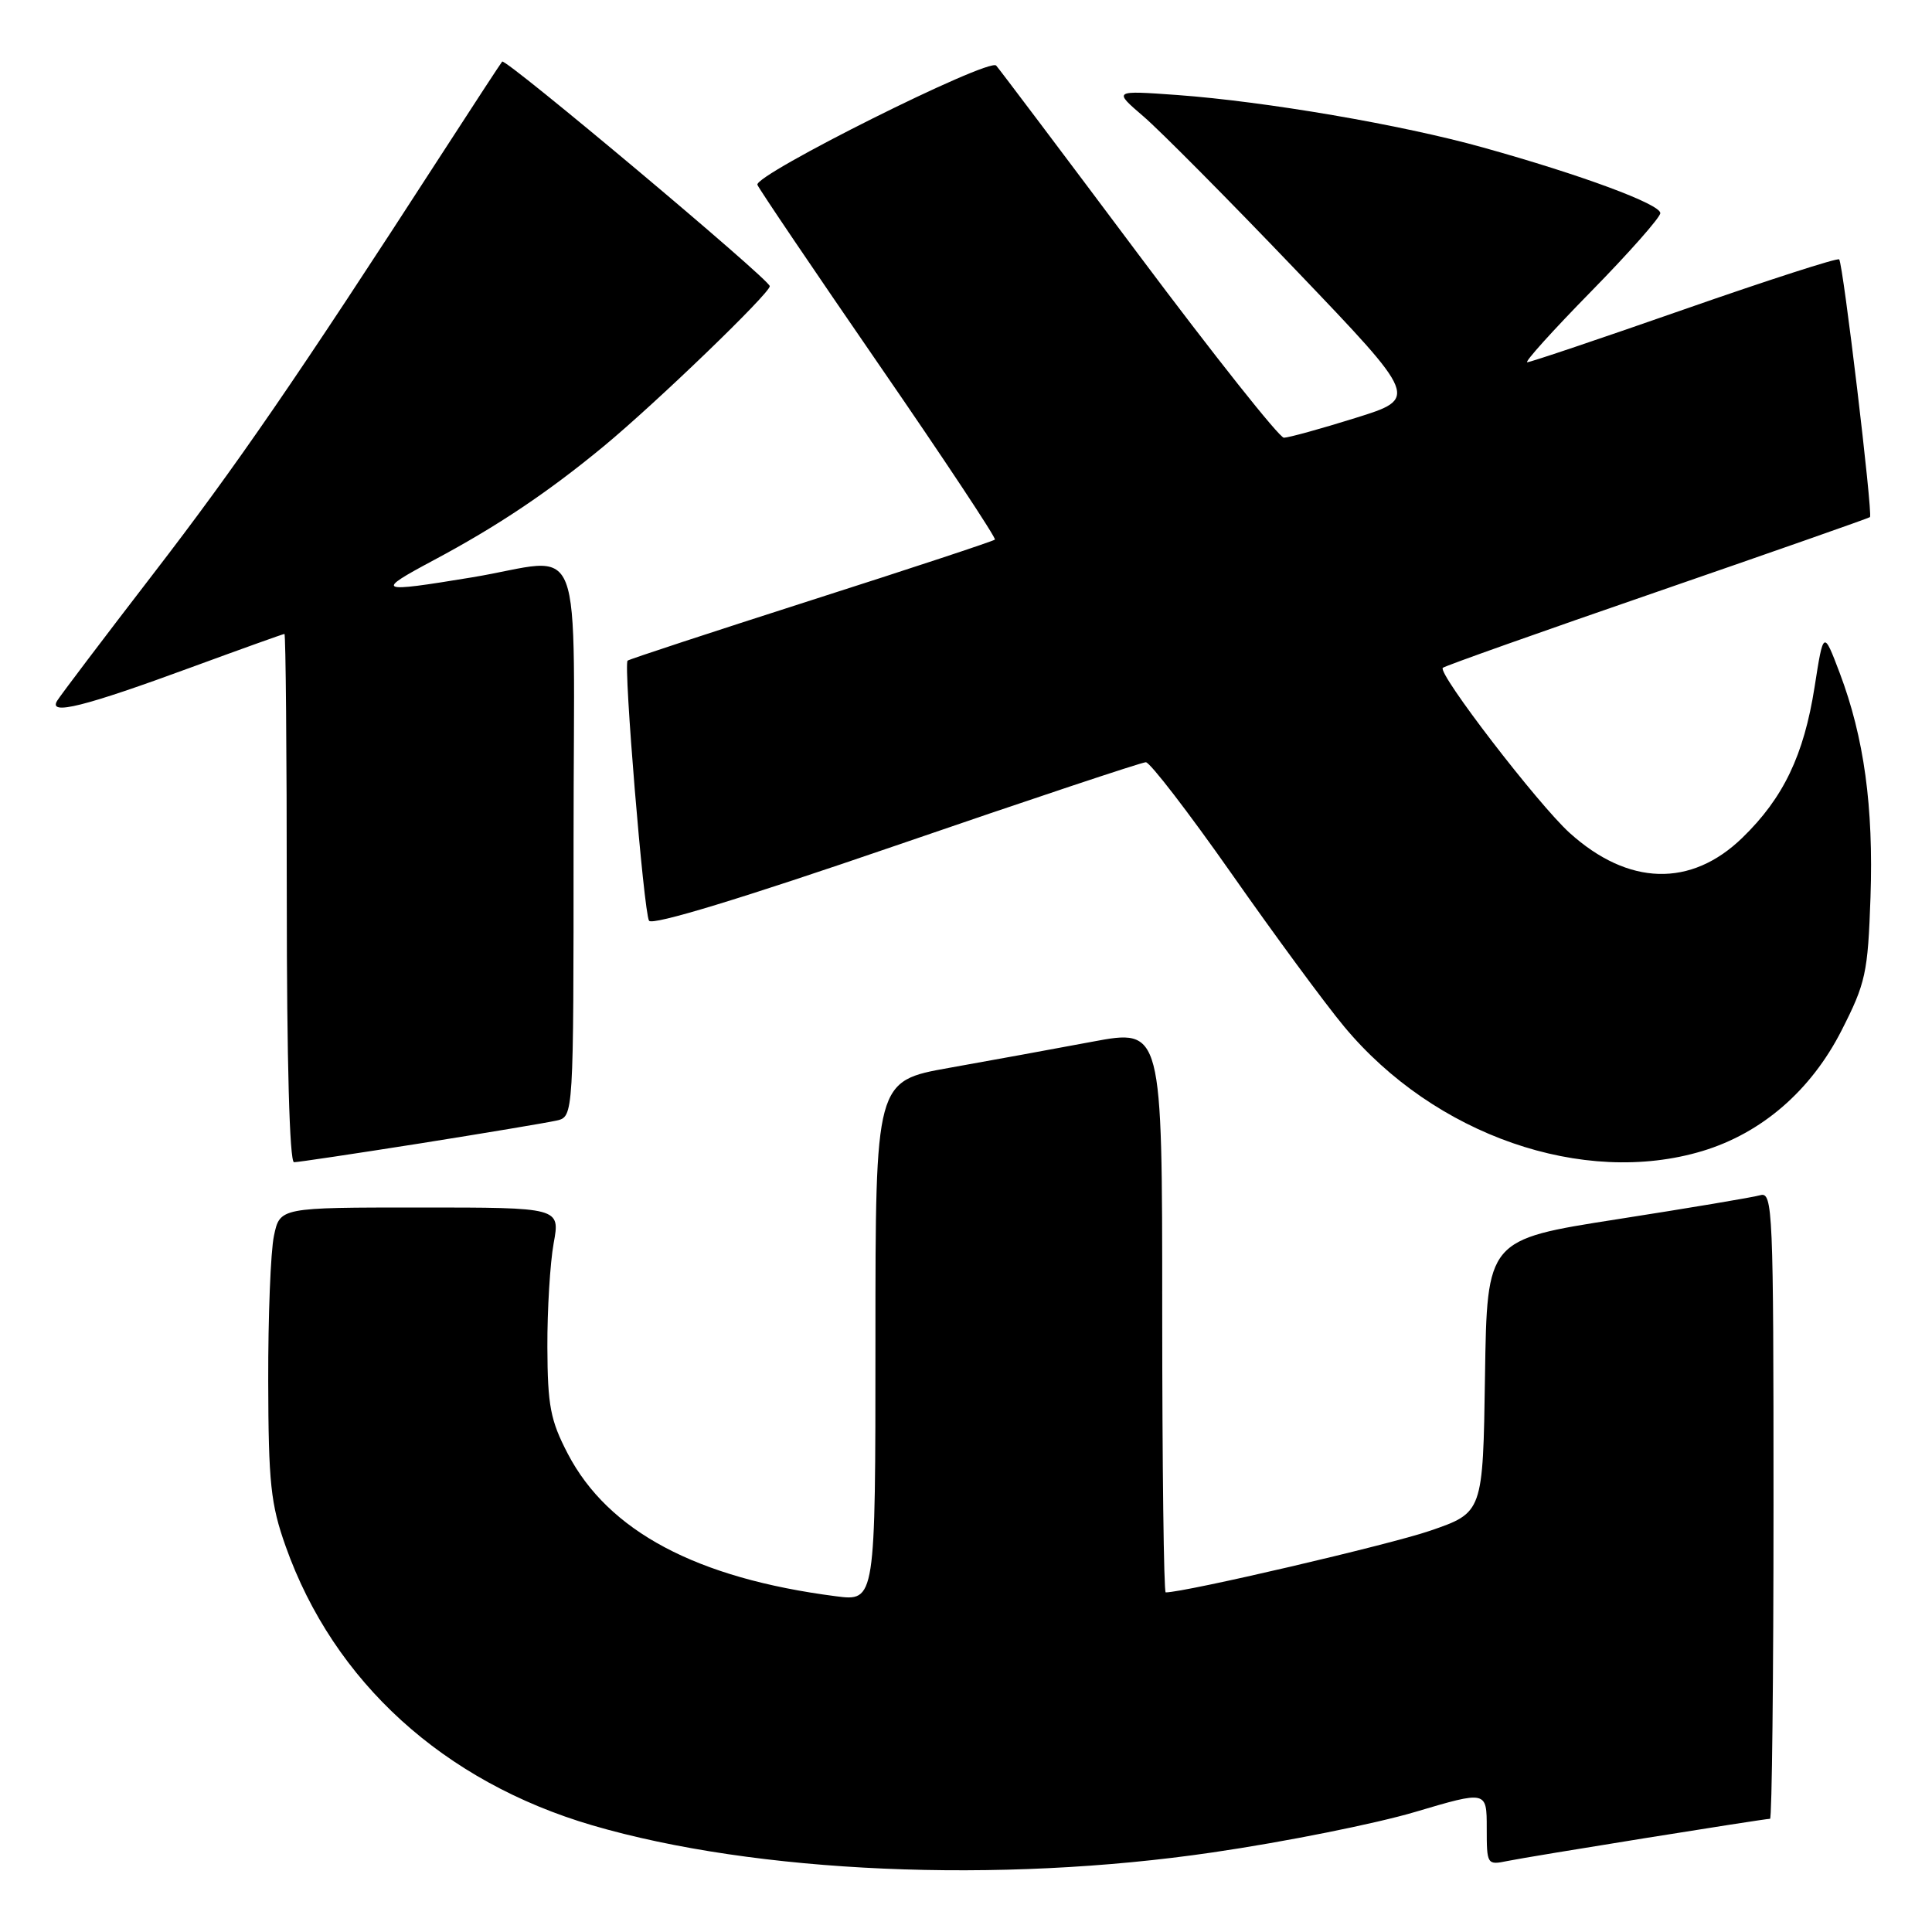<?xml version="1.0" encoding="UTF-8" standalone="no"?>
<!DOCTYPE svg PUBLIC "-//W3C//DTD SVG 1.1//EN" "http://www.w3.org/Graphics/SVG/1.1/DTD/svg11.dtd" >
<svg xmlns="http://www.w3.org/2000/svg" xmlns:xlink="http://www.w3.org/1999/xlink" version="1.1" viewBox="0 0 256 256">
 <g >
 <path fill="currentColor"
d=" M 160.71 245.45 C 170.25 244.06 182.31 241.64 187.52 240.09 C 197.00 237.28 197.00 237.28 197.00 242.22 C 197.00 247.08 197.04 247.15 199.75 246.59 C 202.60 246.00 233.74 241.00 234.54 241.00 C 234.79 241.00 235.00 222.29 235.00 199.43 C 235.00 160.32 234.90 157.90 233.25 158.37 C 232.29 158.65 223.75 160.08 214.27 161.56 C 197.04 164.25 197.04 164.25 196.77 182.33 C 196.50 200.42 196.50 200.42 189.50 202.83 C 184.12 204.68 157.03 211.00 154.46 211.00 C 154.21 211.00 154.00 194.19 154.00 173.65 C 154.00 136.30 154.00 136.30 144.75 138.03 C 139.66 138.98 131.11 140.55 125.75 141.50 C 116.00 143.24 116.00 143.24 116.00 177.71 C 116.00 212.19 116.00 212.19 110.75 211.51 C 92.30 209.13 80.59 202.90 75.23 192.62 C 72.93 188.20 72.56 186.27 72.53 178.50 C 72.51 173.55 72.89 167.36 73.36 164.75 C 74.23 160.00 74.23 160.00 55.66 160.00 C 37.09 160.00 37.09 160.00 36.30 163.75 C 35.86 165.81 35.52 174.47 35.54 183.00 C 35.57 196.50 35.87 199.32 37.85 204.89 C 44.22 222.85 58.78 236.09 78.50 241.87 C 100.17 248.21 132.35 249.62 160.71 245.45 Z  M 55.71 151.50 C 64.39 150.12 72.51 148.76 73.75 148.48 C 76.00 147.96 76.00 147.96 76.00 111.48 C 76.00 69.34 77.80 74.00 62.50 76.51 C 49.93 78.58 49.60 78.43 57.50 74.21 C 65.93 69.71 72.63 65.22 80.00 59.13 C 87.01 53.33 102.00 38.87 102.00 37.92 C 102.00 37.05 66.98 7.67 66.54 8.16 C 66.37 8.35 62.74 13.90 58.47 20.50 C 39.24 50.23 31.34 61.72 20.26 76.10 C 13.74 84.57 8.03 92.11 7.57 92.86 C 6.37 94.84 11.14 93.65 25.44 88.39 C 32.01 85.98 37.53 84.00 37.69 84.00 C 37.86 84.00 38.00 99.75 38.00 119.00 C 38.00 140.60 38.37 154.00 38.96 154.00 C 39.48 154.00 47.02 152.87 55.71 151.50 Z  M 225.57 152.52 C 233.43 150.15 239.94 144.52 243.99 136.59 C 247.22 130.25 247.50 128.95 247.85 118.91 C 248.26 106.89 247.00 97.72 243.77 89.17 C 241.62 83.50 241.62 83.50 240.44 91.04 C 239.02 100.08 236.31 105.73 230.87 111.01 C 224.06 117.62 215.75 117.38 207.98 110.36 C 203.81 106.59 190.45 89.21 191.18 88.49 C 191.42 88.25 204.19 83.72 219.56 78.42 C 234.93 73.11 247.63 68.66 247.78 68.52 C 248.18 68.16 244.21 34.87 243.70 34.37 C 243.48 34.14 234.25 37.12 223.20 40.98 C 212.15 44.84 202.78 48.00 202.37 48.00 C 201.96 48.00 205.76 43.79 210.82 38.63 C 215.87 33.48 220.00 28.80 220.00 28.24 C 220.00 27.05 209.56 23.18 196.50 19.54 C 185.74 16.53 167.72 13.45 156.00 12.59 C 147.50 11.98 147.50 11.98 151.52 15.43 C 153.73 17.33 162.84 26.51 171.75 35.83 C 187.96 52.78 187.96 52.78 179.58 55.39 C 174.98 56.83 170.72 58.00 170.12 58.00 C 169.52 58.00 160.86 47.09 150.88 33.75 C 140.90 20.41 132.40 9.13 132.00 8.69 C 131.04 7.61 99.86 23.19 100.36 24.49 C 100.58 25.05 107.83 35.77 116.47 48.32 C 125.12 60.87 132.03 71.31 131.83 71.50 C 131.63 71.70 120.68 75.32 107.48 79.54 C 94.29 83.77 83.35 87.36 83.16 87.54 C 82.59 88.06 85.30 120.87 86.00 122.00 C 86.42 122.67 98.28 119.06 118.74 112.03 C 136.39 105.96 151.28 101.00 151.83 101.00 C 152.38 101.00 157.48 107.63 163.17 115.74 C 168.85 123.85 175.57 132.98 178.10 136.02 C 190.07 150.42 209.78 157.27 225.57 152.52 Z "/>
</g>
</svg>